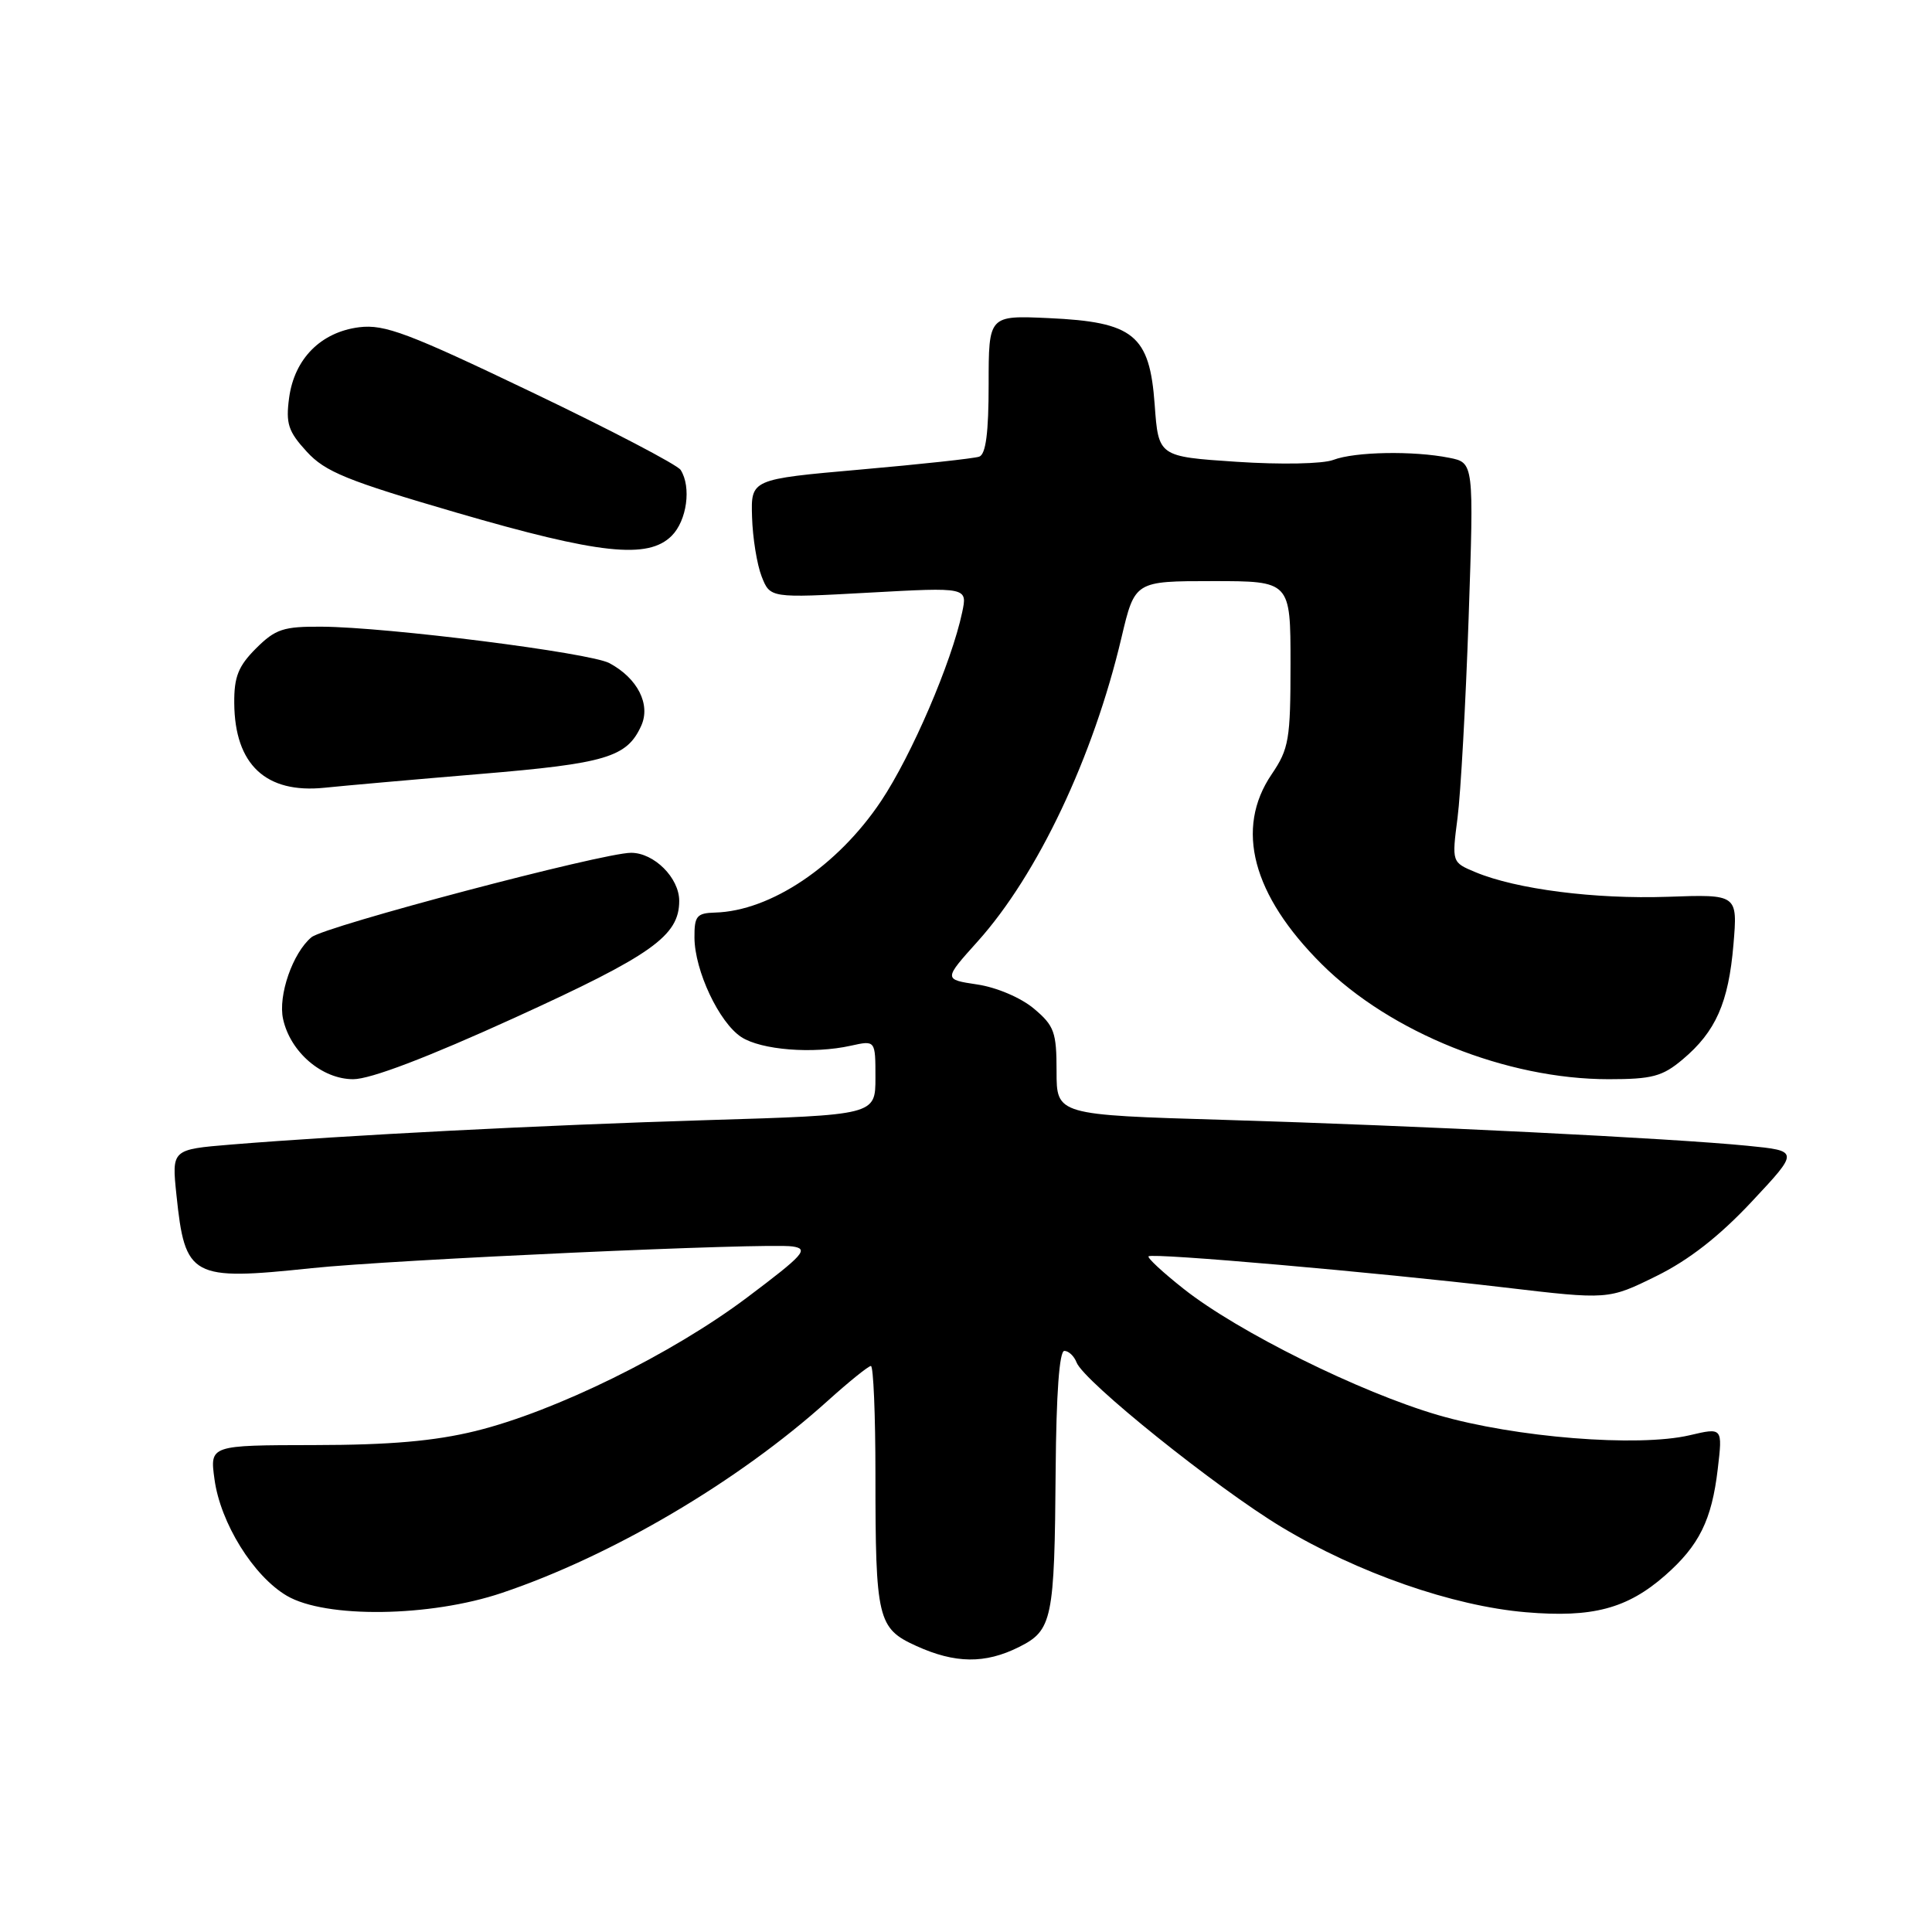 <?xml version="1.0" encoding="UTF-8" standalone="no"?>
<!DOCTYPE svg PUBLIC "-//W3C//DTD SVG 1.1//EN" "http://www.w3.org/Graphics/SVG/1.1/DTD/svg11.dtd" >
<svg xmlns="http://www.w3.org/2000/svg" xmlns:xlink="http://www.w3.org/1999/xlink" version="1.1" viewBox="0 0 256 256">
 <g >
 <path fill="currentColor"
d=" M 135.00 218.25 C 139.45 216.03 139.73 214.65 139.88 194.75 C 139.96 184.67 140.37 179.00 141.03 179.00 C 141.60 179.00 142.33 179.69 142.65 180.53 C 143.62 183.05 161.16 197.13 169.82 202.35 C 179.91 208.42 192.50 212.81 202.19 213.63 C 211.00 214.38 215.61 213.16 220.64 208.75 C 225.15 204.79 226.82 201.41 227.61 194.66 C 228.26 189.15 228.26 189.15 223.88 190.18 C 217.01 191.78 200.77 190.48 190.57 187.51 C 180.21 184.49 164.03 176.47 156.84 170.78 C 154.09 168.61 152.00 166.67 152.19 166.47 C 152.67 165.99 182.26 168.58 199.30 170.59 C 213.11 172.22 213.11 172.22 219.45 169.10 C 223.78 166.97 227.80 163.83 232.10 159.24 C 238.41 152.50 238.41 152.50 231.55 151.82 C 221.60 150.83 187.92 149.16 162.25 148.39 C 140.00 147.73 140.00 147.73 140.00 141.95 C 140.00 136.76 139.70 135.92 137.00 133.65 C 135.29 132.21 132.06 130.83 129.50 130.45 C 125.02 129.78 125.02 129.78 129.54 124.75 C 137.49 115.90 144.87 100.32 148.60 84.49 C 150.37 77.00 150.37 77.00 160.68 77.00 C 171.00 77.00 171.00 77.00 171.00 87.96 C 171.00 97.99 170.79 99.22 168.50 102.60 C 163.61 109.80 165.94 118.60 175.14 127.76 C 184.27 136.84 199.64 143.00 213.15 143.00 C 218.91 143.00 220.28 142.64 222.96 140.38 C 227.35 136.69 229.04 132.86 229.69 125.17 C 230.25 118.50 230.25 118.50 220.97 118.83 C 211.33 119.16 200.93 117.83 195.51 115.57 C 192.37 114.26 192.37 114.26 193.13 108.38 C 193.55 105.14 194.21 93.23 194.60 81.91 C 195.30 61.31 195.30 61.31 192.03 60.66 C 187.29 59.71 179.52 59.85 176.67 60.94 C 175.27 61.47 169.74 61.58 163.85 61.19 C 153.50 60.50 153.50 60.50 153.00 53.60 C 152.33 44.37 150.23 42.66 138.93 42.15 C 131.00 41.79 131.00 41.79 131.00 50.93 C 131.00 57.33 130.63 60.20 129.75 60.51 C 129.06 60.75 121.97 61.52 114.00 62.22 C 99.50 63.50 99.50 63.50 99.65 68.50 C 99.73 71.25 100.30 74.79 100.92 76.38 C 102.05 79.25 102.05 79.25 115.12 78.53 C 128.20 77.81 128.20 77.81 127.49 81.15 C 126.09 87.77 120.79 100.09 116.75 106.14 C 111.01 114.74 102.11 120.72 94.75 120.92 C 92.32 120.99 92.00 121.38 92.02 124.25 C 92.05 128.62 95.28 135.48 98.22 137.41 C 100.85 139.13 107.73 139.68 112.75 138.56 C 116.00 137.84 116.00 137.84 116.00 142.79 C 116.00 147.75 116.00 147.75 93.75 148.42 C 71.73 149.09 45.86 150.42 30.62 151.66 C 22.75 152.31 22.75 152.31 23.38 158.34 C 24.52 169.28 25.33 169.72 41.28 168.04 C 52.16 166.90 101.59 164.66 105.00 165.16 C 107.22 165.48 106.55 166.24 99.00 171.92 C 89.01 179.43 73.55 187.03 63.00 189.62 C 57.58 190.95 51.66 191.47 41.65 191.48 C 27.80 191.50 27.80 191.50 28.42 196.00 C 29.20 201.80 33.58 208.85 38.01 211.45 C 43.14 214.46 56.97 214.28 66.50 211.07 C 81.09 206.16 97.82 196.30 109.65 185.64 C 112.48 183.09 115.07 181.00 115.40 181.00 C 115.73 181.00 116.00 187.47 116.00 195.38 C 116.00 214.56 116.29 215.77 121.40 218.09 C 126.56 220.44 130.53 220.48 135.00 218.25 Z  M 68.21 134.85 C 86.42 126.55 90.00 124.00 90.00 119.37 C 90.00 116.32 86.67 113.00 83.62 113.00 C 79.85 113.00 43.03 122.73 41.27 124.19 C 38.79 126.25 36.82 131.91 37.51 135.03 C 38.47 139.41 42.66 143.00 46.80 143.00 C 49.09 143.00 56.62 140.13 68.21 134.85 Z  M 63.59 102.56 C 80.30 101.17 83.07 100.34 84.96 96.18 C 86.25 93.35 84.49 89.87 80.75 87.87 C 78.18 86.49 51.40 83.10 42.67 83.04 C 37.54 83.00 36.50 83.35 33.92 85.92 C 31.57 88.27 31.01 89.70 31.04 93.17 C 31.10 101.32 35.23 105.18 43.00 104.38 C 45.48 104.12 54.74 103.30 63.59 102.56 Z  M 89.00 71.00 C 91.02 68.98 91.63 64.53 90.19 62.27 C 89.76 61.59 80.88 56.95 70.45 51.96 C 54.08 44.12 50.97 42.95 47.60 43.36 C 42.52 44.00 39.01 47.53 38.31 52.71 C 37.85 56.13 38.19 57.17 40.64 59.84 C 43.09 62.52 45.96 63.69 60.50 67.93 C 79.41 73.44 85.87 74.13 89.00 71.00 Z "/>
</g>
</svg>